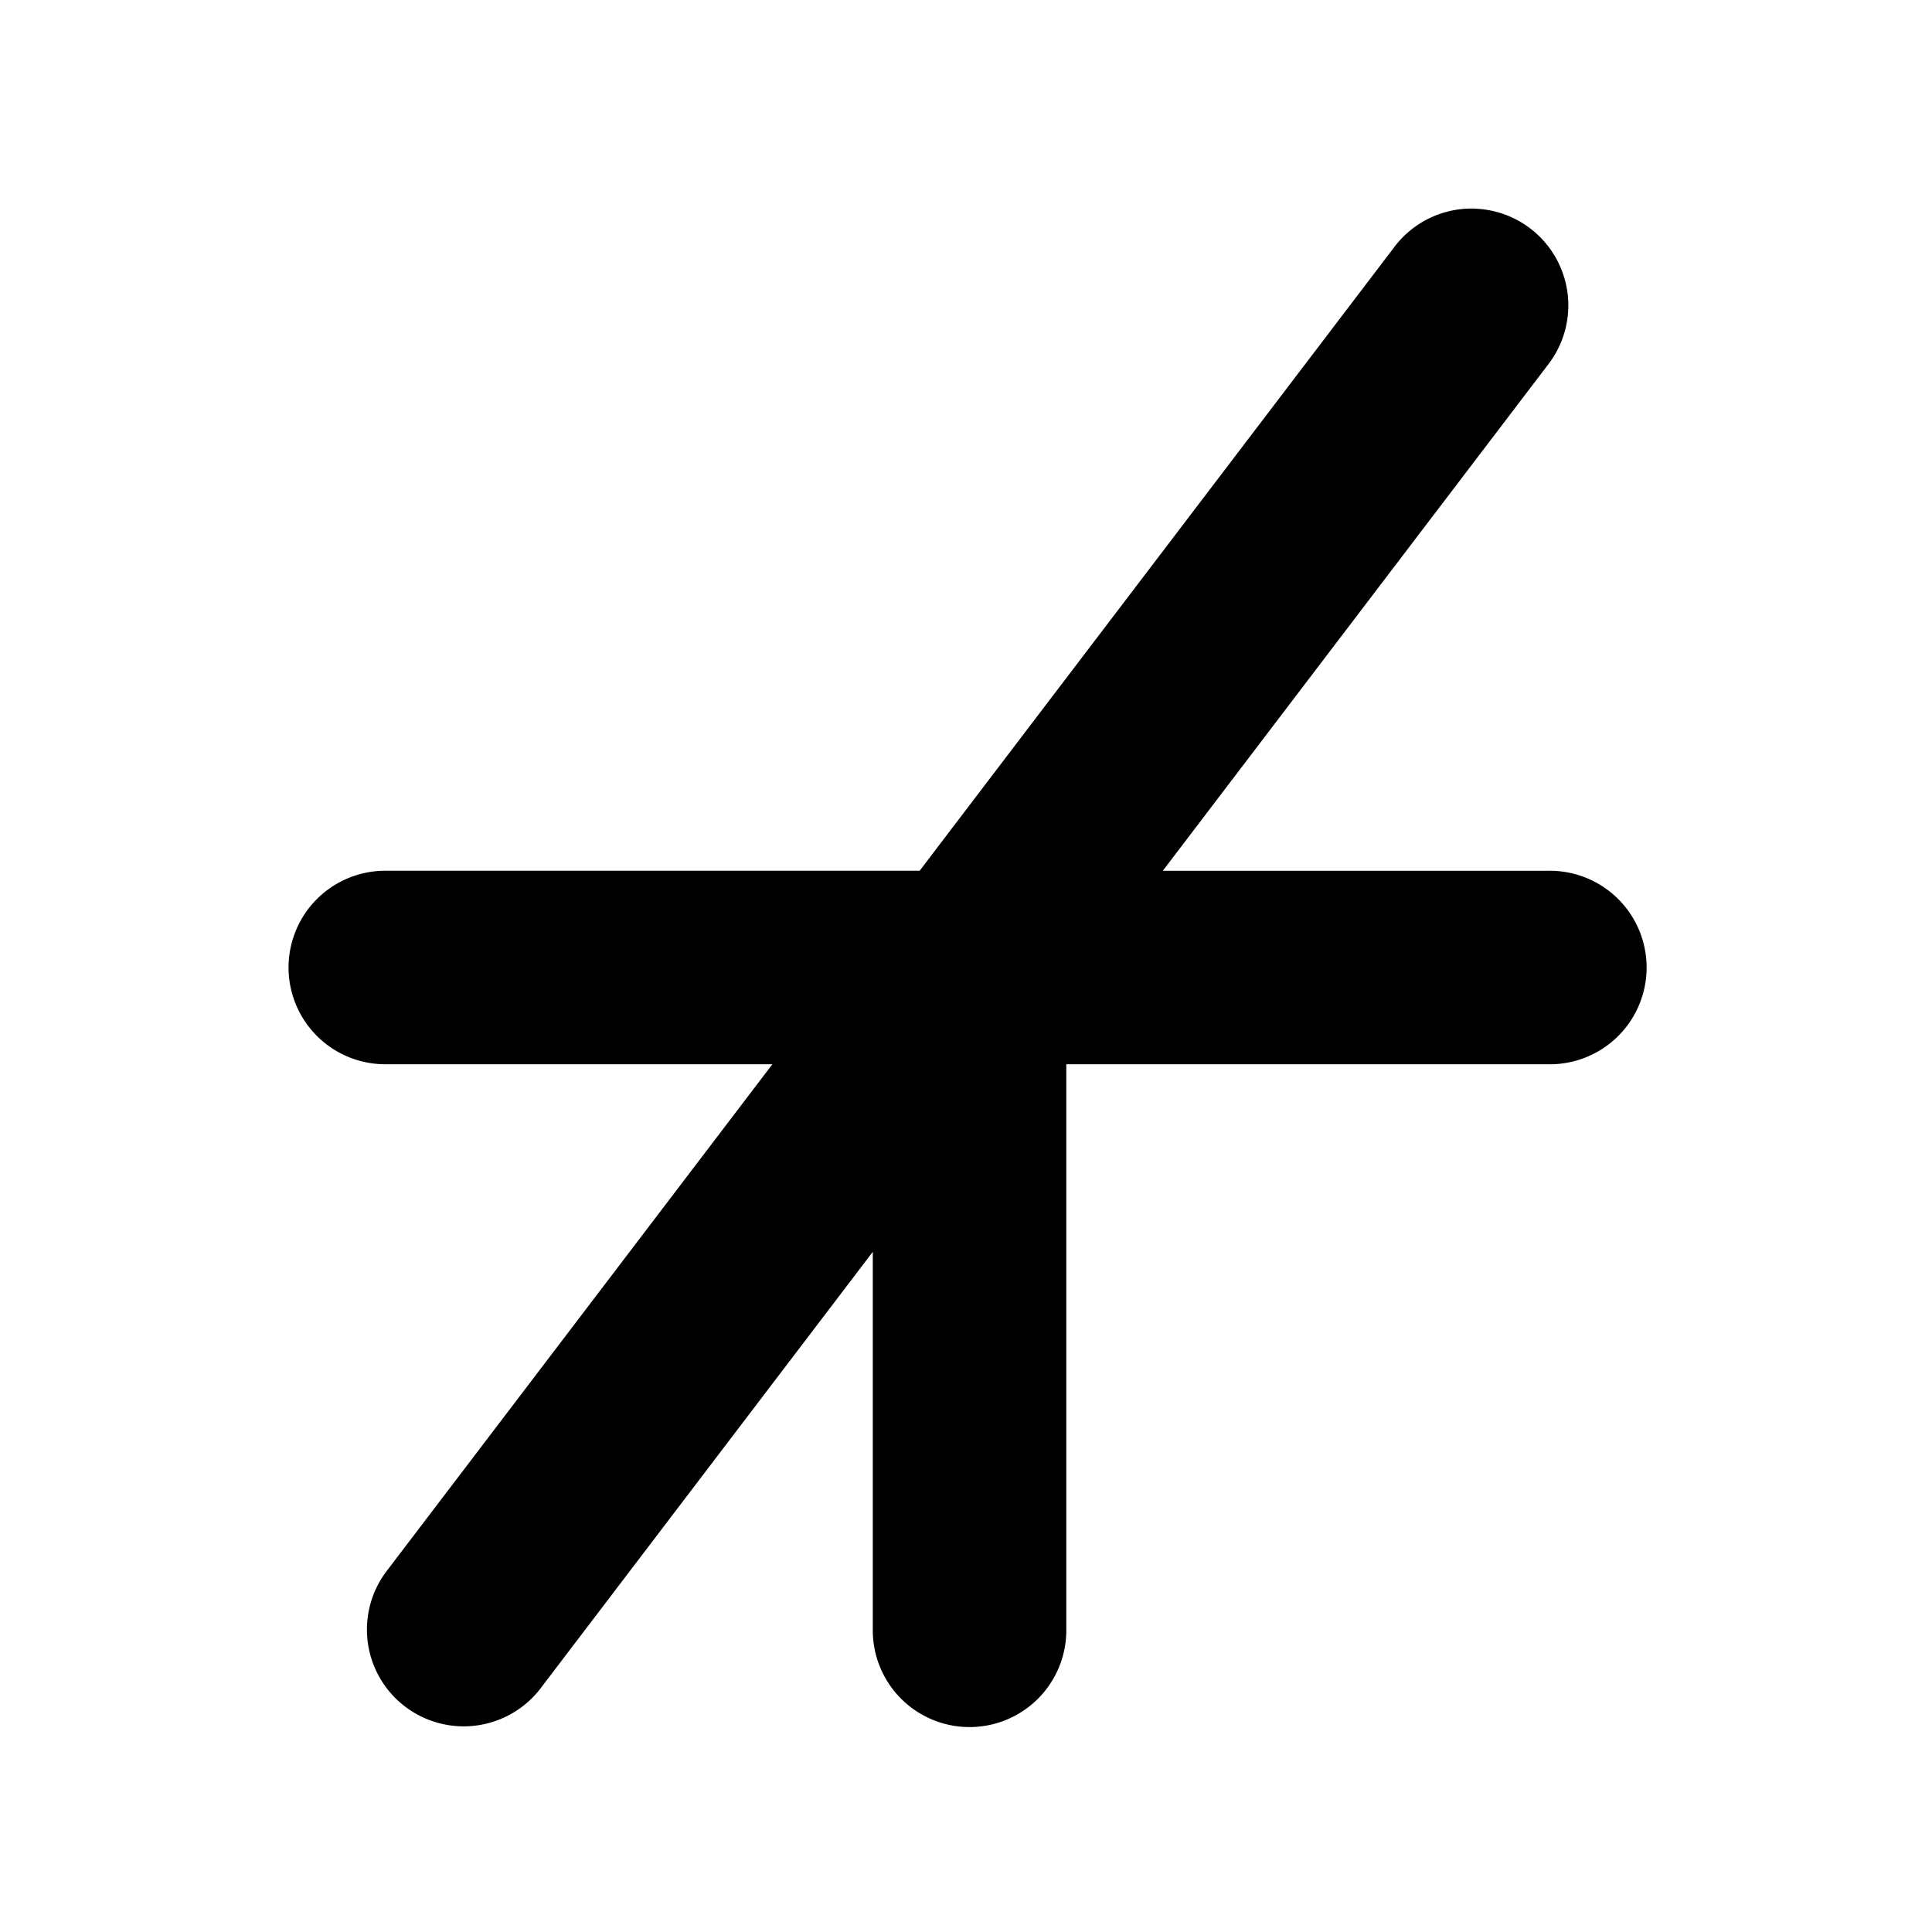 <?xml version="1.0" encoding="UTF-8"?>
<!-- Created with Inkscape (http://www.inkscape.org/) -->
<svg width="500" height="500" version="1.1" viewBox="0 0 132.29 132.29" xmlns="http://www.w3.org/2000/svg" xmlns:cc="http://creativecommons.org/ns#" xmlns:dc="http://purl.org/dc/elements/1.1/" xmlns:rdf="http://www.w3.org/1999/02/22-rdf-syntax-ns#">
 <g transform="translate(0 -164.71)">
  <path transform="matrix(.265 0 0 .265 0 164.71)" d="m381.12 53.904a25.002 25.002 0 0 0-20.994 10.129l-122.5 160.96h-137.62a25.002 25.002 0 1 0 0 49.996h99.568l-99.457 130.68a25.002 25.002 0 1 0 39.789 30.279l85.615-112.49v97.348a25.002 25.002 0 1 0 49.996 0v-145.81h124.5a25.002 25.002 0 1 0 0-49.996h-99.561l99.457-130.67a25.002 25.002 0 0 0-18.795-40.41z" color="#000000" color-rendering="auto" dominant-baseline="auto" image-rendering="auto" shape-rendering="auto" solid-color="#000000" style="font-feature-settings:normal;font-variant-alternates:normal;font-variant-caps:normal;font-variant-ligatures:normal;font-variant-numeric:normal;font-variant-position:normal;isolation:auto;mix-blend-mode:normal;shape-padding:0;text-decoration-color:#000000;text-decoration-line:none;text-decoration-style:solid;text-indent:0;text-orientation:mixed;text-transform:none;white-space:normal"/>
 </g>
</svg>
